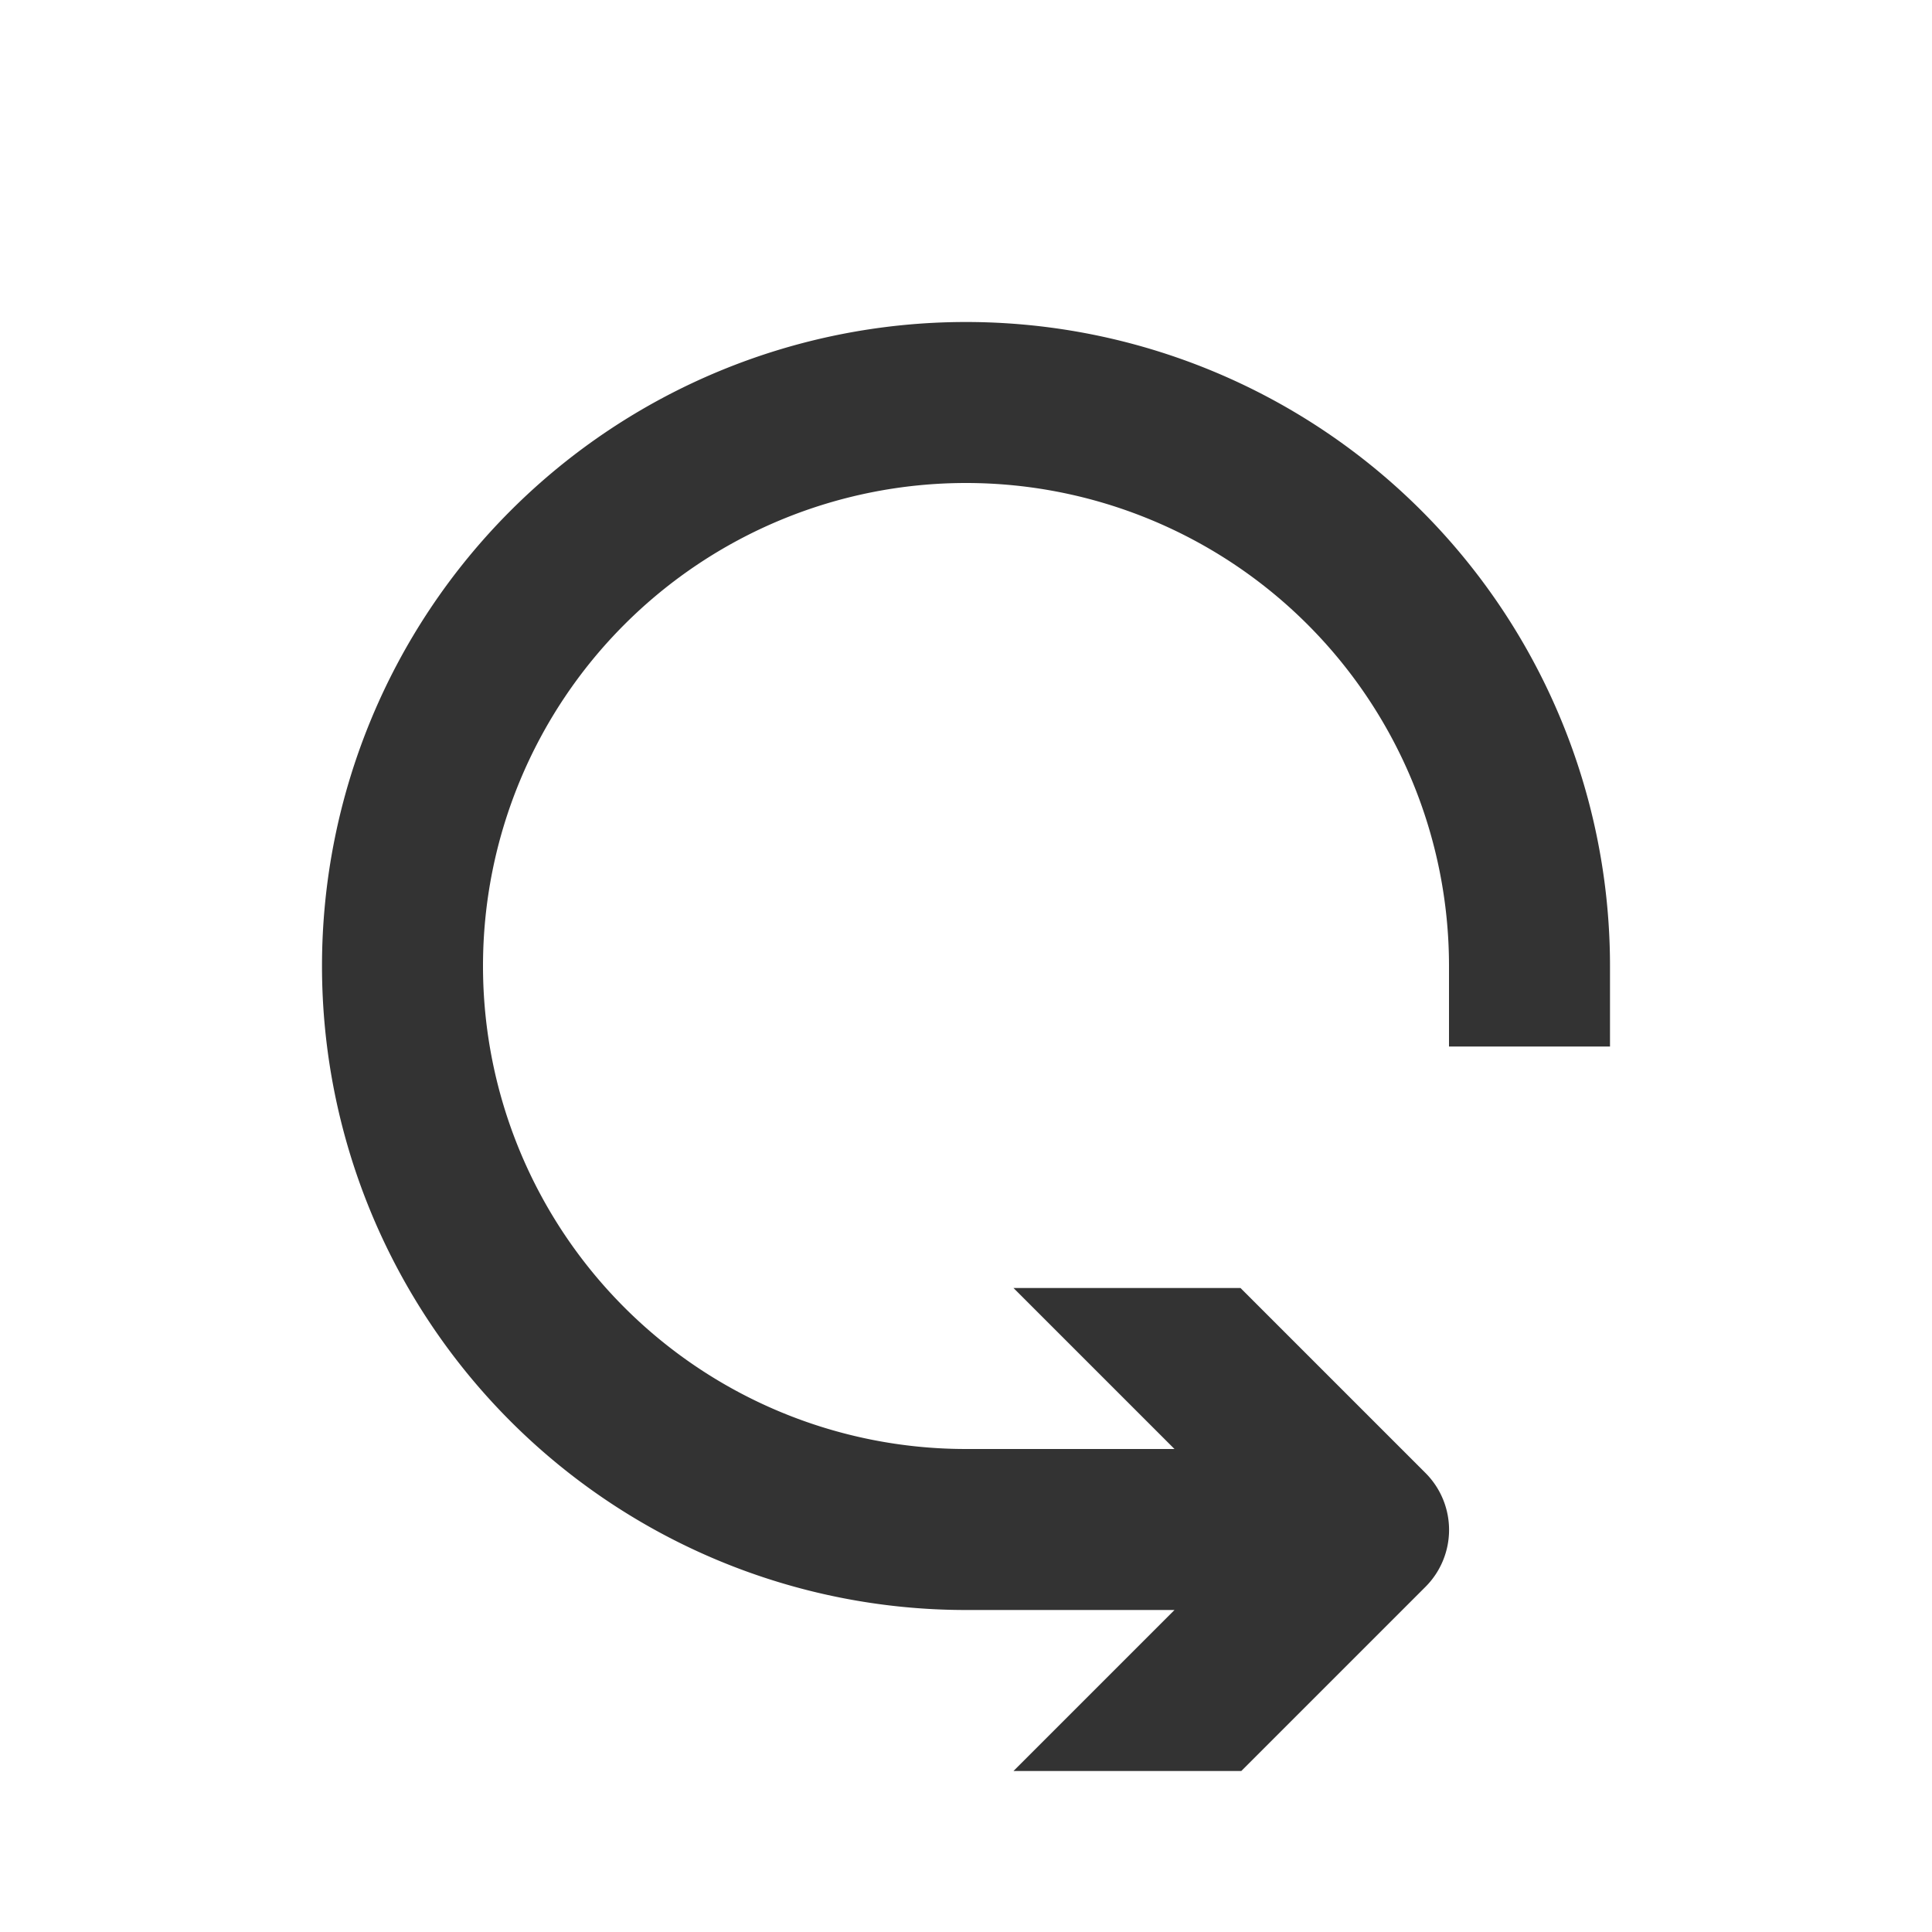 <svg id="ea166931-4c2e-4c73-8d90-316f527eb6ee" data-name="Layer 1" xmlns="http://www.w3.org/2000/svg" width="24" height="24" viewBox="0 0 24 24"><defs><style>.e9162be6-b8b3-4ce8-823e-9009e8f06e4d{fill:none;}.e5e45ae8-450b-4c00-9715-16b59f9cb3ea{fill:#333;}</style></defs><title>rewind_v1</title><rect class="e9162be6-b8b3-4ce8-823e-9009e8f06e4d" width="24" height="24"/><path class="e5e45ae8-450b-4c00-9715-16b59f9cb3ea" d="M12,4a8,8,0,0,0,0,16h2.59l-2,2h2.83l2.29-2.29h0a1,1,0,0,0,0-1.41h0L15.41,16H12.59l2,2H12a6,6,0,1,1,6-6v1h2V12A8,8,0,0,0,12,4Z"/></svg>